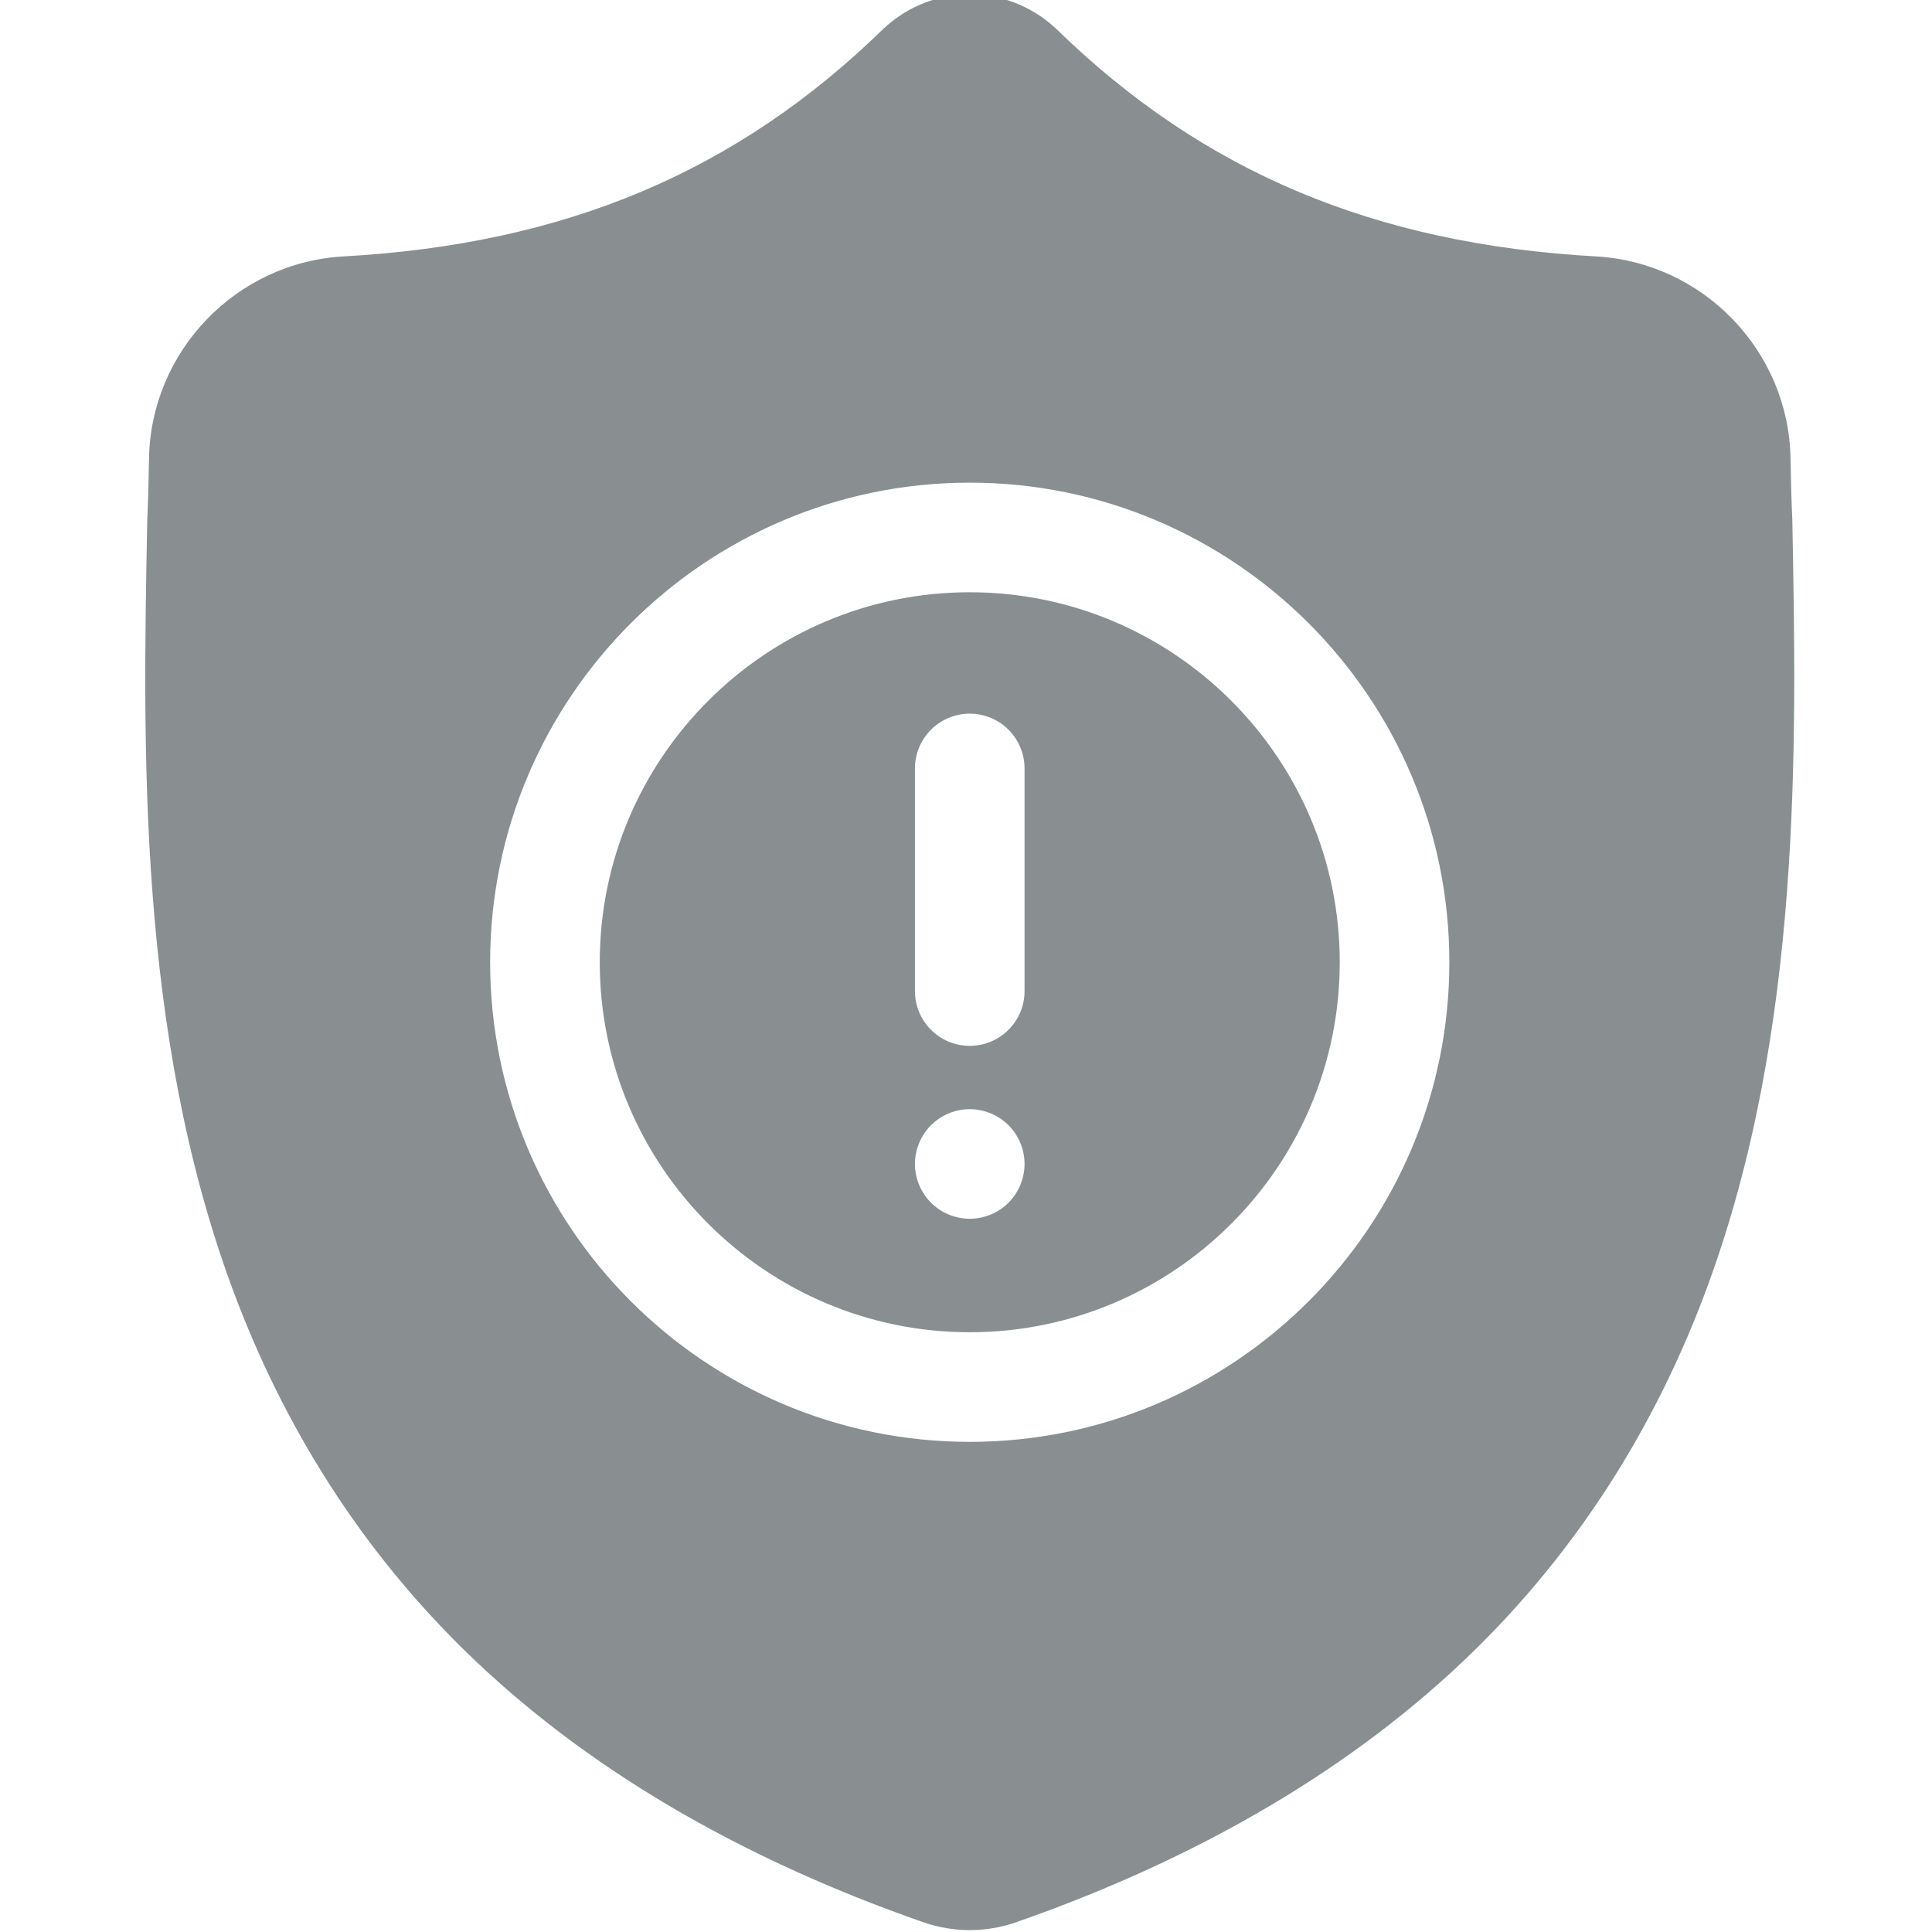 <?xml version="1.0"?>
<svg xmlns="http://www.w3.org/2000/svg" height="512px" version="1.1" viewBox="-38 1 511 511.998" width="512px">
<g id="surface1">
<path d="M 218.492 158.453 C 164.703 158.453 120.941 202.215 120.941 256.004 C 120.941 309.797 164.703 353.559 218.492 353.559 C 272.285 353.559 316.047 309.797 316.047 256.004 C 316.047 202.215 272.285 158.453 218.492 158.453 Z M 203.473 204.648 C 203.473 196.355 210.195 189.629 218.492 189.629 C 226.789 189.629 233.516 196.355 233.516 204.648 L 233.516 263.641 C 233.516 271.934 226.789 278.66 218.492 278.66 C 210.195 278.66 203.473 271.934 203.473 263.641 Z M 233.438 310.938 C 233.387 311.418 233.316 311.91 233.219 312.391 C 233.129 312.871 233.008 313.352 232.859 313.82 C 232.719 314.281 232.547 314.754 232.367 315.203 C 232.176 315.652 231.965 316.105 231.734 316.535 C 231.504 316.969 231.254 317.387 230.984 317.797 C 230.715 318.207 230.414 318.609 230.105 318.98 C 229.793 319.371 229.461 319.73 229.113 320.082 C 228.773 320.434 228.402 320.762 228.02 321.074 C 227.641 321.383 227.238 321.676 226.828 321.953 C 226.43 322.215 225.996 322.477 225.566 322.707 C 225.137 322.938 224.684 323.145 224.234 323.336 C 223.785 323.52 223.324 323.688 222.852 323.828 C 222.383 323.969 221.902 324.086 221.43 324.188 C 220.949 324.289 220.461 324.359 219.969 324.406 C 219.477 324.457 218.988 324.477 218.496 324.477 C 218.004 324.477 217.504 324.457 217.016 324.406 C 216.535 324.359 216.043 324.289 215.562 324.188 C 215.082 324.086 214.602 323.965 214.129 323.828 C 213.66 323.688 213.199 323.516 212.746 323.336 C 212.297 323.148 211.848 322.938 211.414 322.707 C 210.984 322.477 210.566 322.215 210.152 321.953 C 209.742 321.676 209.344 321.383 208.973 321.074 C 208.582 320.762 208.223 320.434 207.871 320.082 C 207.52 319.73 207.191 319.371 206.879 318.98 C 206.57 318.609 206.277 318.207 206.008 317.797 C 205.738 317.387 205.477 316.969 205.246 316.535 C 205.016 316.105 204.805 315.652 204.625 315.203 C 204.434 314.754 204.266 314.281 204.125 313.82 C 203.984 313.352 203.863 312.871 203.766 312.391 C 203.664 311.906 203.594 311.418 203.543 310.938 C 203.492 310.445 203.473 309.945 203.473 309.457 C 203.473 308.965 203.492 308.473 203.543 307.984 C 203.594 307.492 203.664 307.004 203.766 306.52 C 203.863 306.039 203.984 305.559 204.125 305.098 C 204.266 304.629 204.434 304.168 204.625 303.715 C 204.805 303.266 205.016 302.816 205.246 302.383 C 205.477 301.953 205.738 301.523 206.008 301.121 C 206.277 300.711 206.57 300.312 206.879 299.93 C 207.191 299.551 207.52 299.18 207.871 298.84 C 208.223 298.488 208.582 298.156 208.973 297.848 C 209.344 297.535 209.742 297.238 210.152 296.965 C 210.566 296.695 210.984 296.445 211.414 296.215 C 211.848 295.984 212.297 295.777 212.746 295.586 C 213.199 295.402 213.66 295.234 214.129 295.094 C 214.602 294.953 215.082 294.824 215.562 294.734 C 216.043 294.633 216.535 294.562 217.016 294.512 C 217.996 294.414 218.988 294.414 219.969 294.512 C 220.461 294.562 220.949 294.633 221.43 294.734 C 221.902 294.824 222.383 294.953 222.852 295.094 C 223.324 295.234 223.785 295.406 224.234 295.586 C 224.684 295.773 225.137 295.984 225.566 296.215 C 225.996 296.445 226.43 296.695 226.828 296.965 C 227.238 297.238 227.641 297.535 228.02 297.848 C 228.402 298.16 228.773 298.488 229.113 298.84 C 229.461 299.18 229.793 299.551 230.105 299.93 C 230.414 300.312 230.715 300.711 230.984 301.121 C 231.254 301.523 231.504 301.953 231.734 302.383 C 231.965 302.816 232.176 303.266 232.367 303.715 C 232.547 304.168 232.719 304.629 232.859 305.098 C 233.008 305.559 233.129 306.039 233.219 306.52 C 233.316 307 233.387 307.492 233.438 307.984 C 233.488 308.473 233.52 308.965 233.52 309.457 C 233.52 309.945 233.488 310.445 233.438 310.938 Z M 233.438 310.938 " style=" fill-rule:nonzero;fill-opacity:1;" stroke="#898f91" fill="#898f91"/>
<path d="M 435.984 138.914 L 435.973 138.52 C 435.746 133.582 435.598 128.379 435.512 122.605 C 435.094 94.375 412.652 71.027 384.418 69.449 C 325.551 66.16 280.012 46.965 241.102 9.043 L 240.766 8.727 C 228.074 -2.906 208.934 -2.91 196.242 8.727 L 195.906 9.043 C 156.996 46.965 111.457 66.16 52.586 69.449 C 24.355 71.023 1.914 94.375 1.492 122.605 C 1.406 128.395 1.258 133.602 1.035 138.52 L 1.012 139.441 C -0.133 199.469 -1.555 274.176 23.434 341.984 C 37.176 379.273 57.988 411.691 85.289 438.332 C 116.383 468.676 157.109 492.766 206.344 509.934 C 207.918 510.48 209.551 510.93 211.203 511.262 L 211.297 511.281 C 213.688 511.762 216.098 512 218.504 512 C 220.91 512 223.316 511.762 225.707 511.281 C 227.398 510.945 229.07 510.488 230.688 509.922 C 279.855 492.73 320.535 468.629 351.605 438.285 C 378.895 411.633 399.707 379.211 413.461 341.918 C 438.547 273.902 437.125 199.055 435.984 138.914 Z M 218.492 383.605 C 148.137 383.605 90.895 326.363 90.895 256.008 C 90.895 185.648 148.137 128.41 218.492 128.41 C 288.852 128.41 346.09 185.648 346.09 256.008 C 346.09 326.363 288.852 383.605 218.492 383.605 Z M 218.492 383.605 " style=" fill-rule:nonzero;fill-opacity:1;" stroke="#898f91" fill="#898f91"/>
</g>
</svg>
